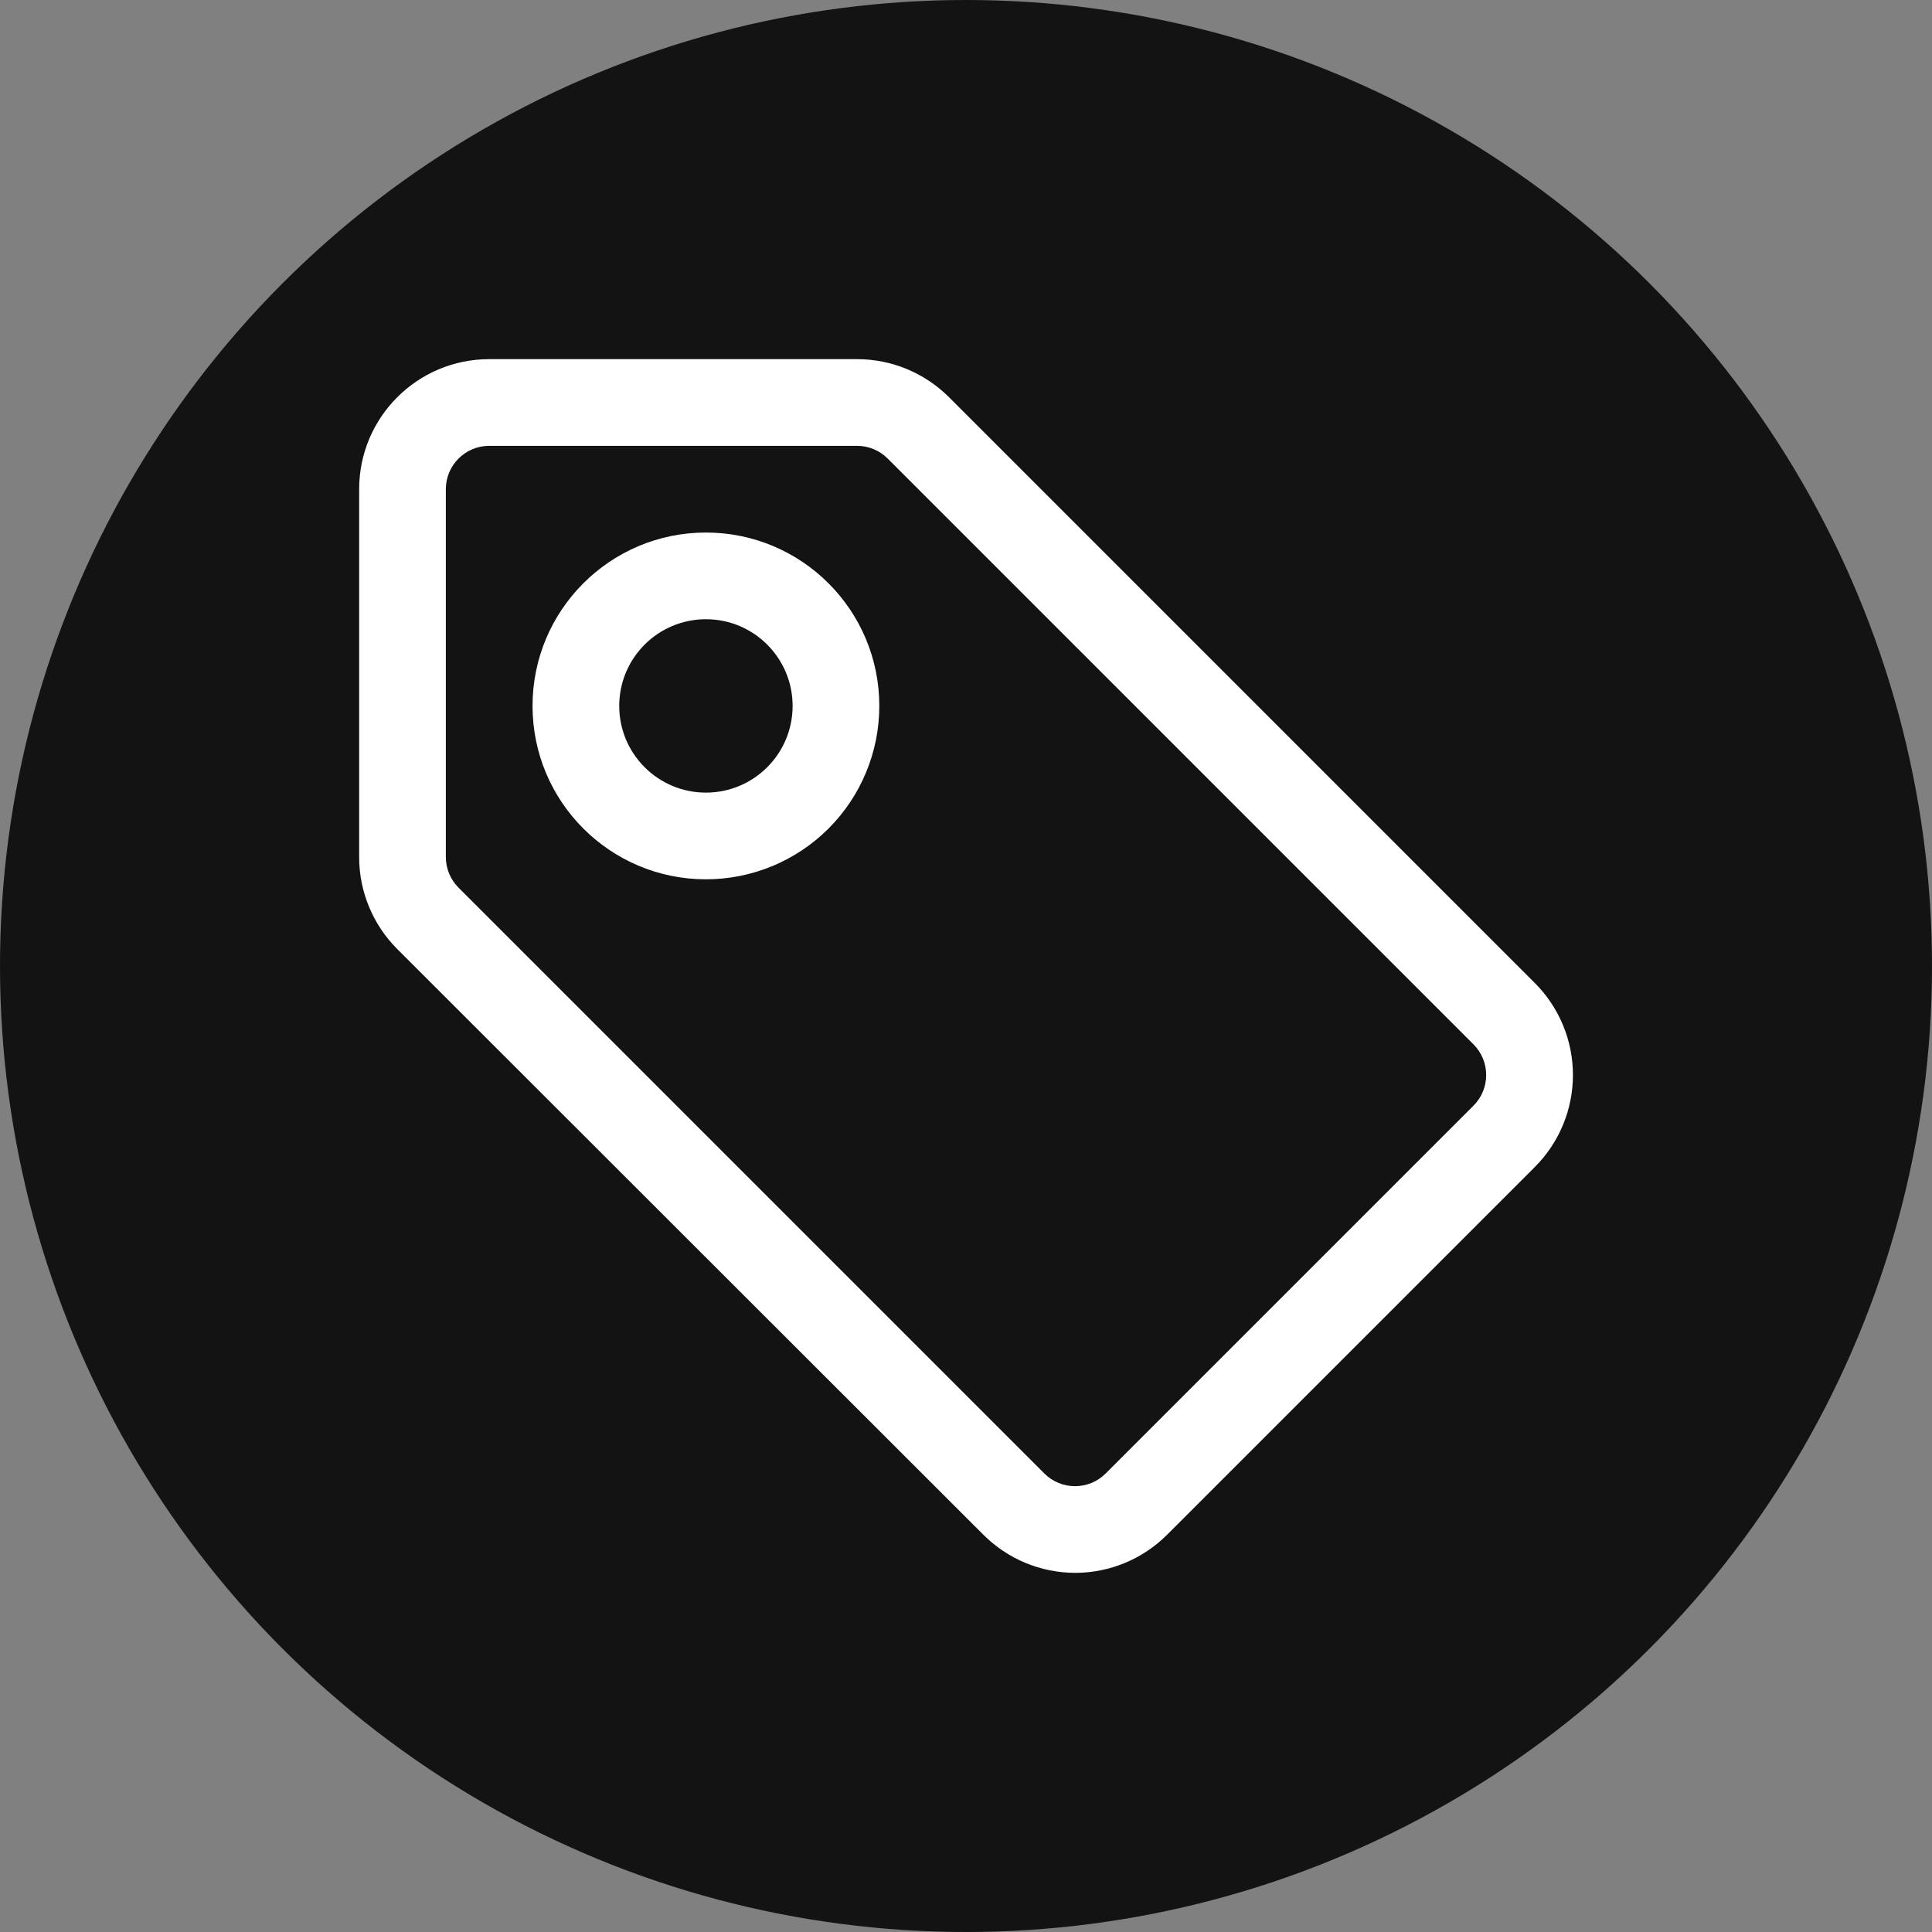 <?xml version="1.0" encoding="UTF-8"?>
<svg width="78px" height="78px" viewBox="0 0 78 78" version="1.1" xmlns="http://www.w3.org/2000/svg" xmlns:xlink="http://www.w3.org/1999/xlink">
    <rect x="0" y="0" width="78" height="78" fill="#808080" stroke="none"/>
    <title>78</title>
    <g id="Page-1" stroke="none" stroke-width="1" fill="none" fill-rule="evenodd">
        <g id="78">
            <circle id="Oval-Copy" fill-opacity="0.85" fill="#000000" fill-rule="nonzero" cx="39" cy="39" r="39"></circle>
            <path d="M43.41,63.5 C42.018,63.499 40.684,62.945 39.7,61.96 L16.04,38.318 C15.055,37.334 14.501,35.999 14.5,34.608 L14.5,19.75 C14.5,16.851 16.851,14.5 19.75,14.5 L34.608,14.5 C35.999,14.501 37.334,15.055 38.318,16.04 L61.96,39.682 C62.949,40.668 63.504,42.006 63.504,43.401 C63.504,44.797 62.949,46.135 61.96,47.12 L47.12,61.96 C46.136,62.945 44.802,63.499 43.41,63.5 Z M19.75,18 C18.784,18 18,18.784 18,19.75 L18,34.608 C18.002,35.075 18.191,35.523 18.525,35.85 L42.167,59.492 C42.85,60.171 43.952,60.171 44.635,59.492 L59.492,44.635 C60.171,43.952 60.171,42.85 59.492,42.167 L35.85,18.525 C35.523,18.191 35.075,18.002 34.608,18 L19.75,18 Z M28.5,35.5 C24.634,35.5 21.5,32.366 21.5,28.5 C21.5,24.634 24.634,21.5 28.5,21.5 C32.366,21.5 35.5,24.634 35.5,28.5 C35.5,30.357 34.763,32.137 33.45,33.45 C32.137,34.763 30.357,35.5 28.5,35.5 Z M28.5,25 C26.567,25 25,26.567 25,28.5 C25,30.433 26.567,32 28.5,32 C30.433,32 32,30.433 32,28.5 C32,26.567 30.433,25 28.5,25 Z" id="Fill" fill="#FFFFFF"></path>
        </g>
    </g>
</svg>
